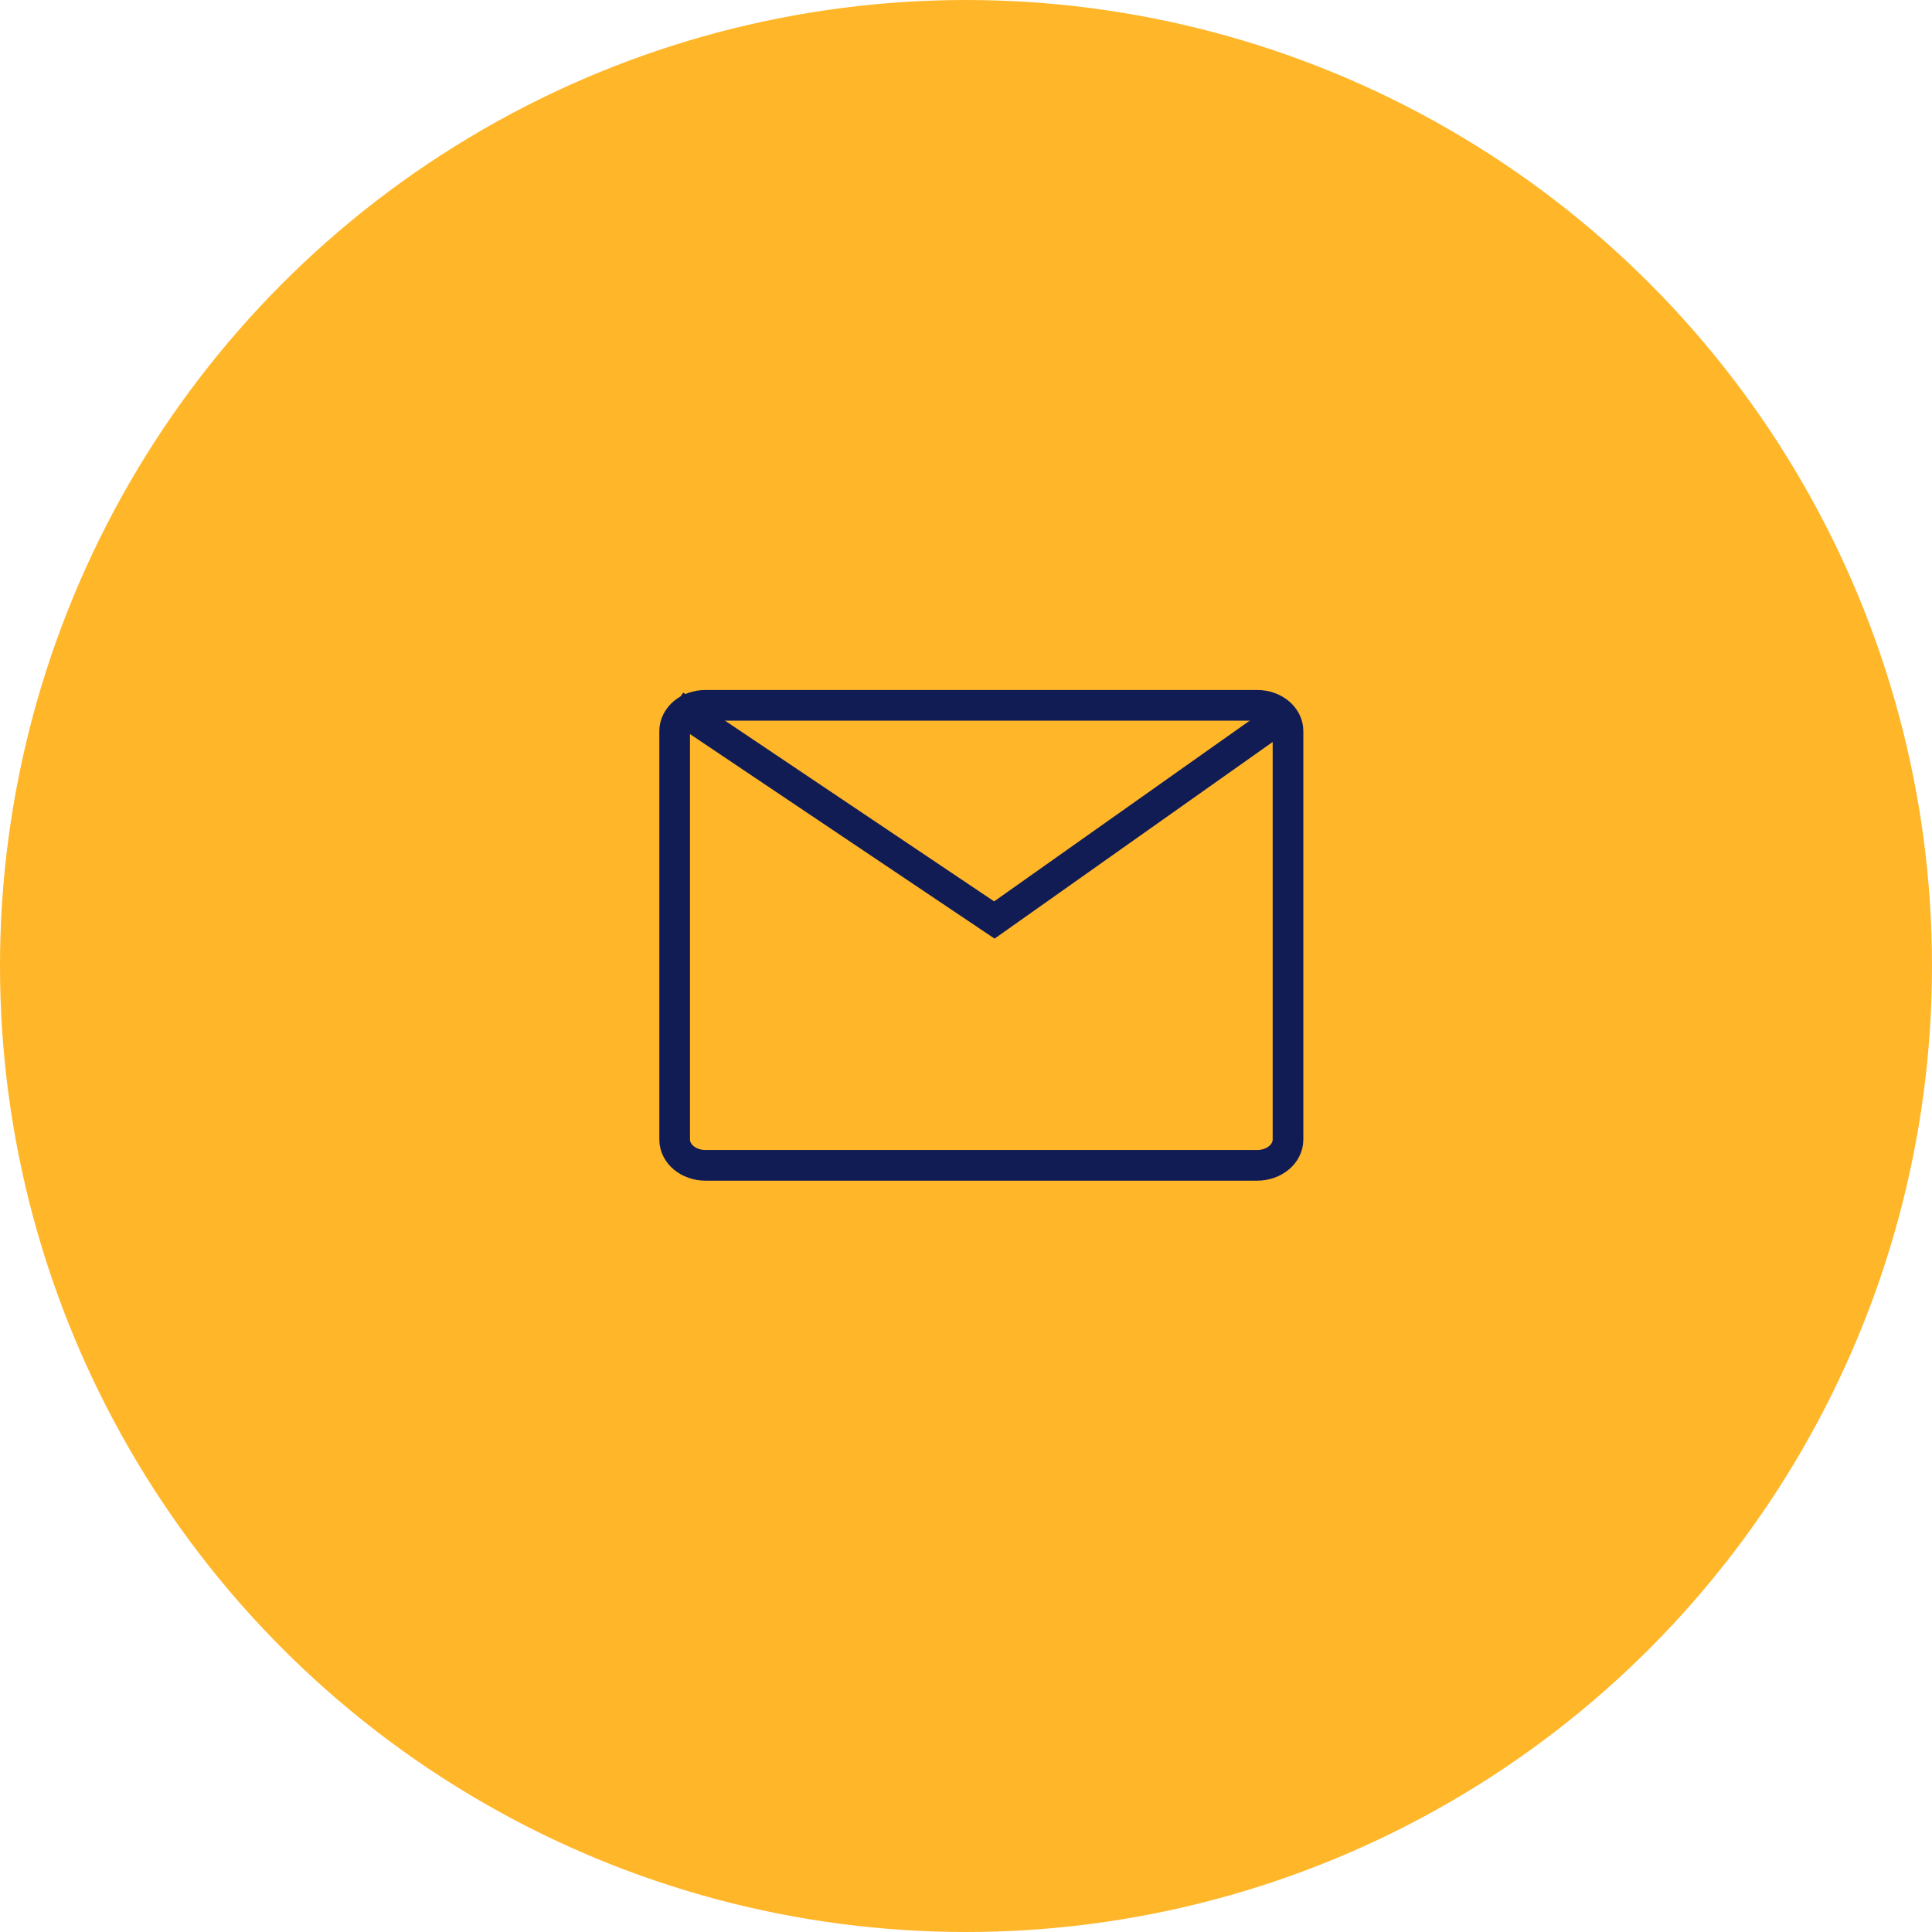 <svg width="63" height="63" viewBox="0 0 63 63" fill="none" xmlns="http://www.w3.org/2000/svg">
<circle cx="31.5" cy="31.5" r="31" fill="#FFB629" stroke="#FFB629"/>
<path d="M40.996 23H23.004C22.45 23 22 23.375 22 23.839V37.161C22 37.624 22.45 38 23.004 38H40.996C41.55 38 42 37.624 42 37.161V23.839C42 23.375 41.55 23 40.996 23Z" stroke="#111C55"/>
<path d="M22 23L32.425 30L42 23.229" stroke="#111C55"/>
</svg>

